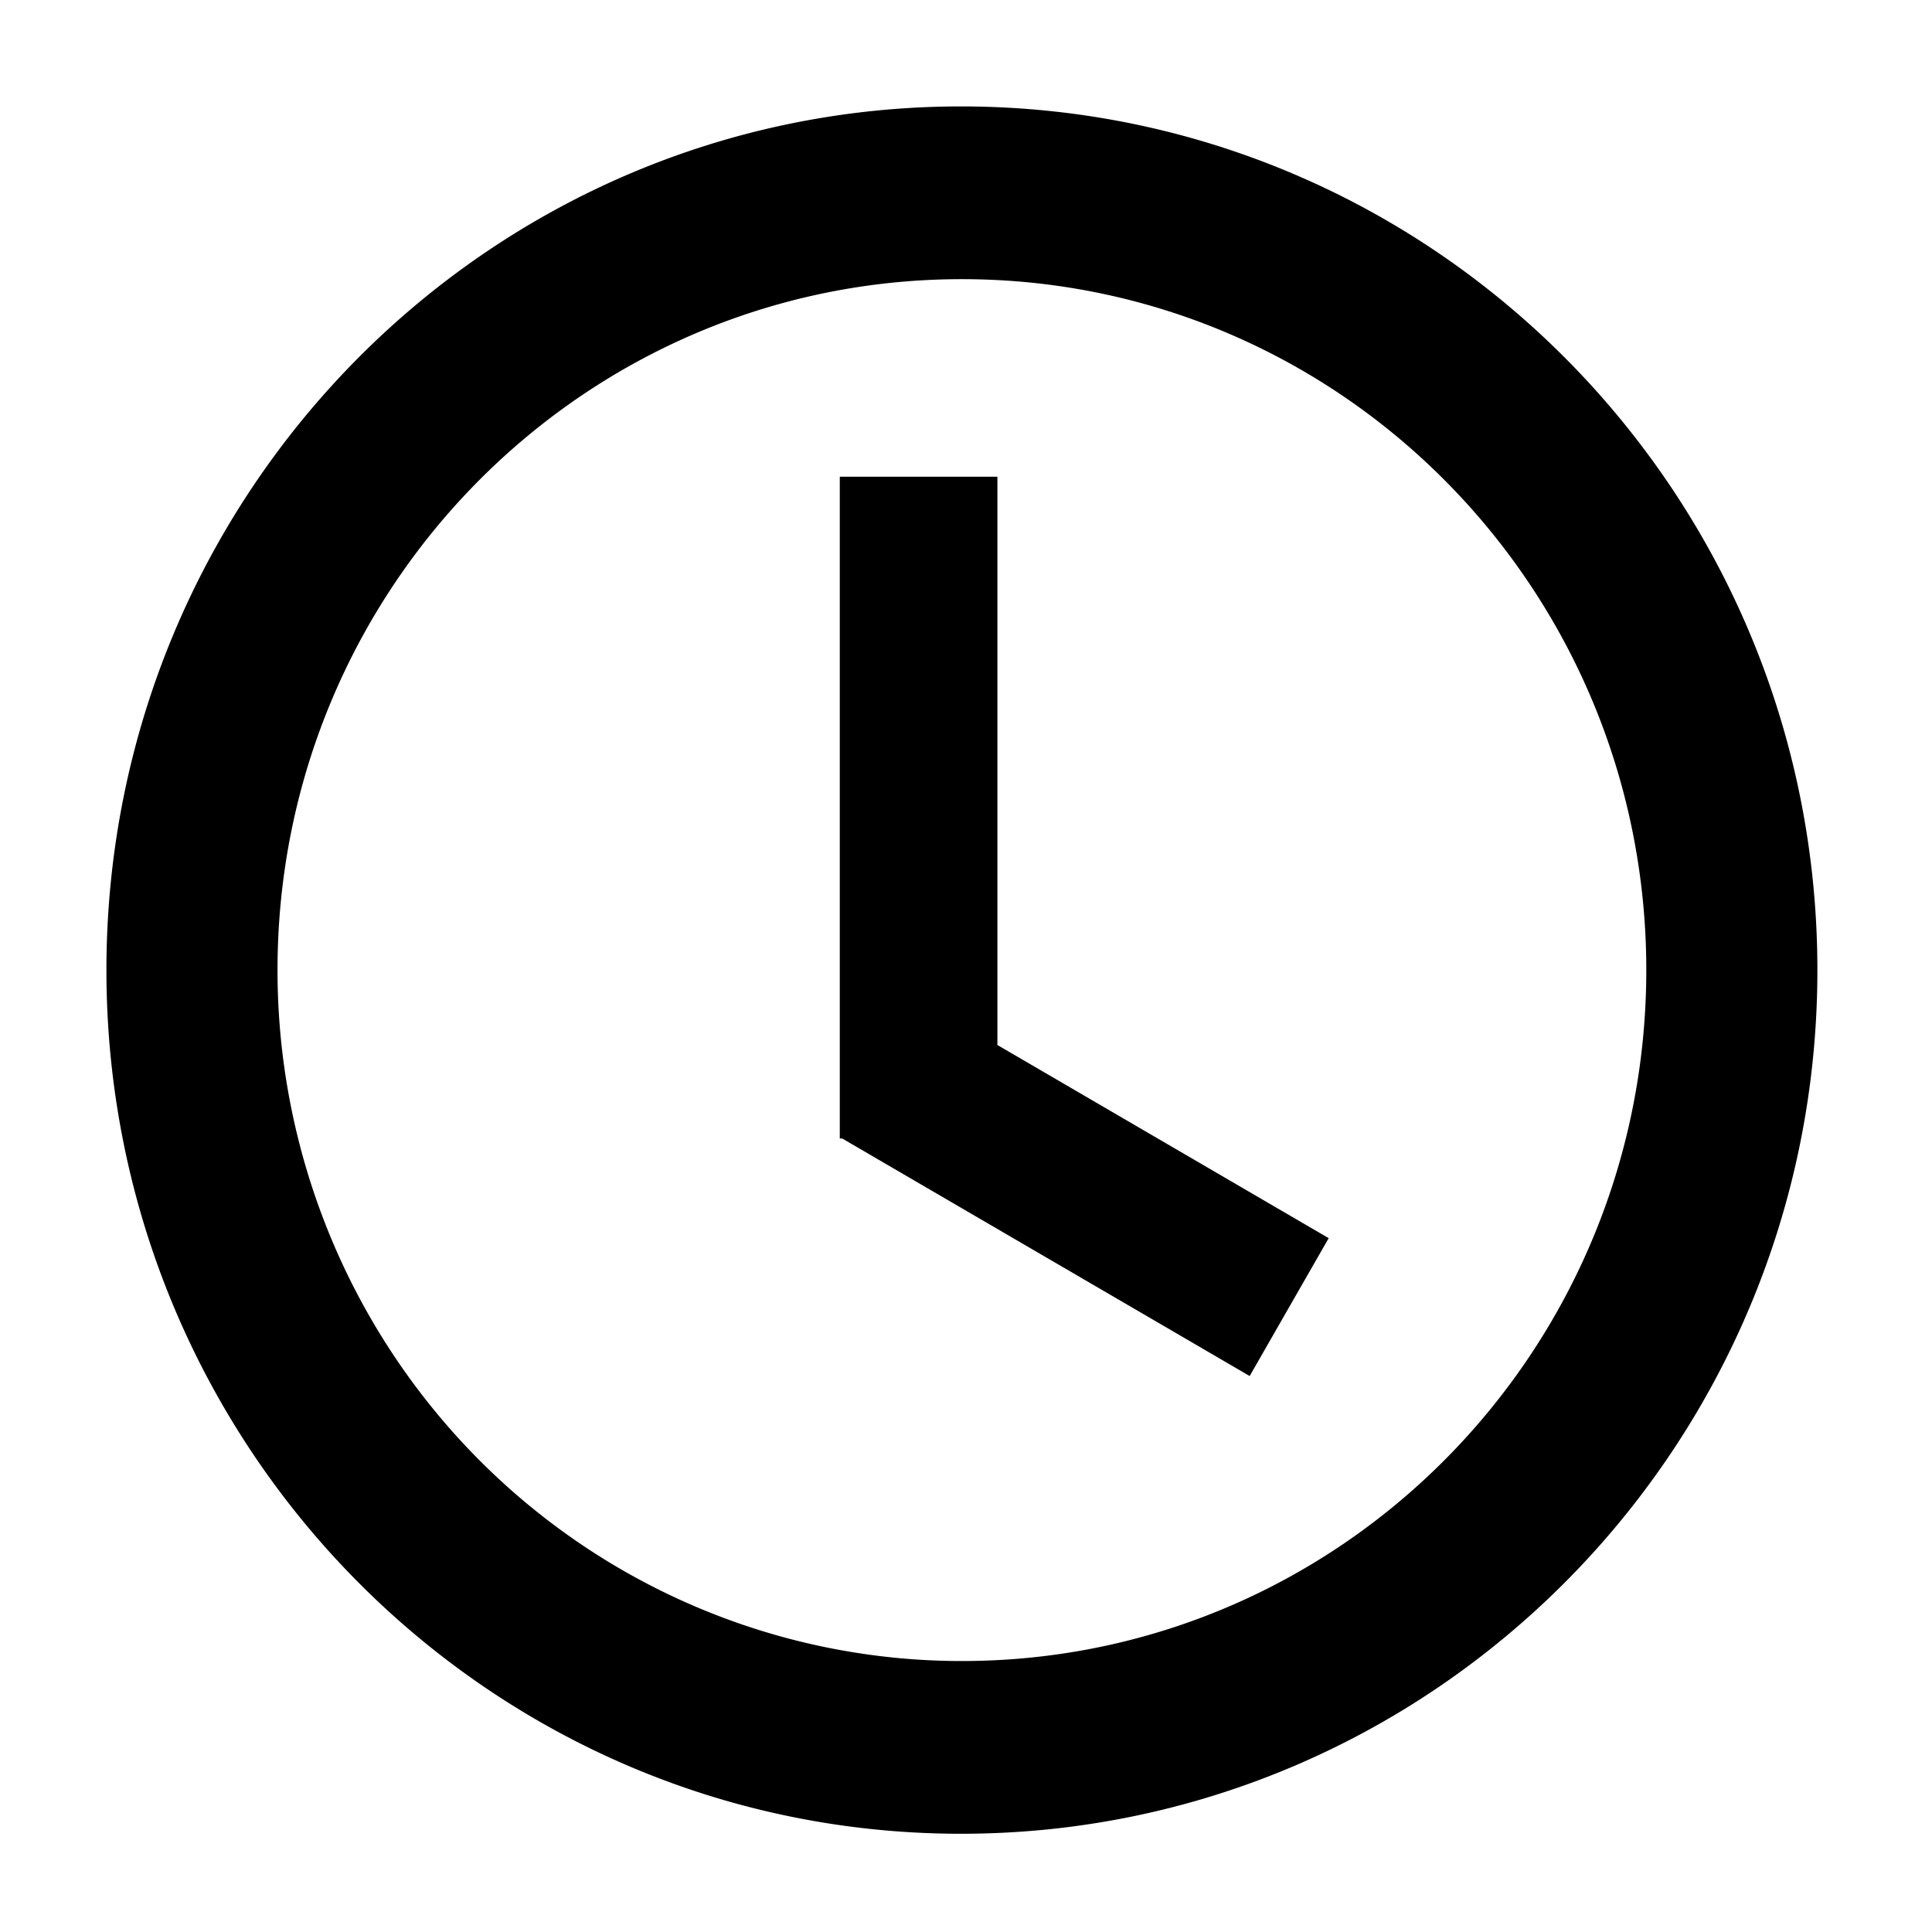 <svg xmlns="http://www.w3.org/2000/svg" width="200" height="200" class="icon" viewBox="0 0 1024 1024"><path d="M509.377 56.407c-250.29 0-452.97 205.077-452.97 457.762 0 252.686 202.68 457.763 452.97 457.763 250.743 0 453.877-205.077 453.877-457.763S760.12 56.407 509.377 56.407m19.27 497.473V252.673h-83.543v350.76h1.304L662.35 729.318l41.885-73.07-175.475-102.31Zm-18.816 326.5a362.626 366.096 0 0 1-362.74-366.21c0-202.332 162.326-366.21 362.74-366.21 200.413 0 362.738 163.878 362.738 366.21 0 202.33-162.325 366.21-362.738 366.21" /></svg>
